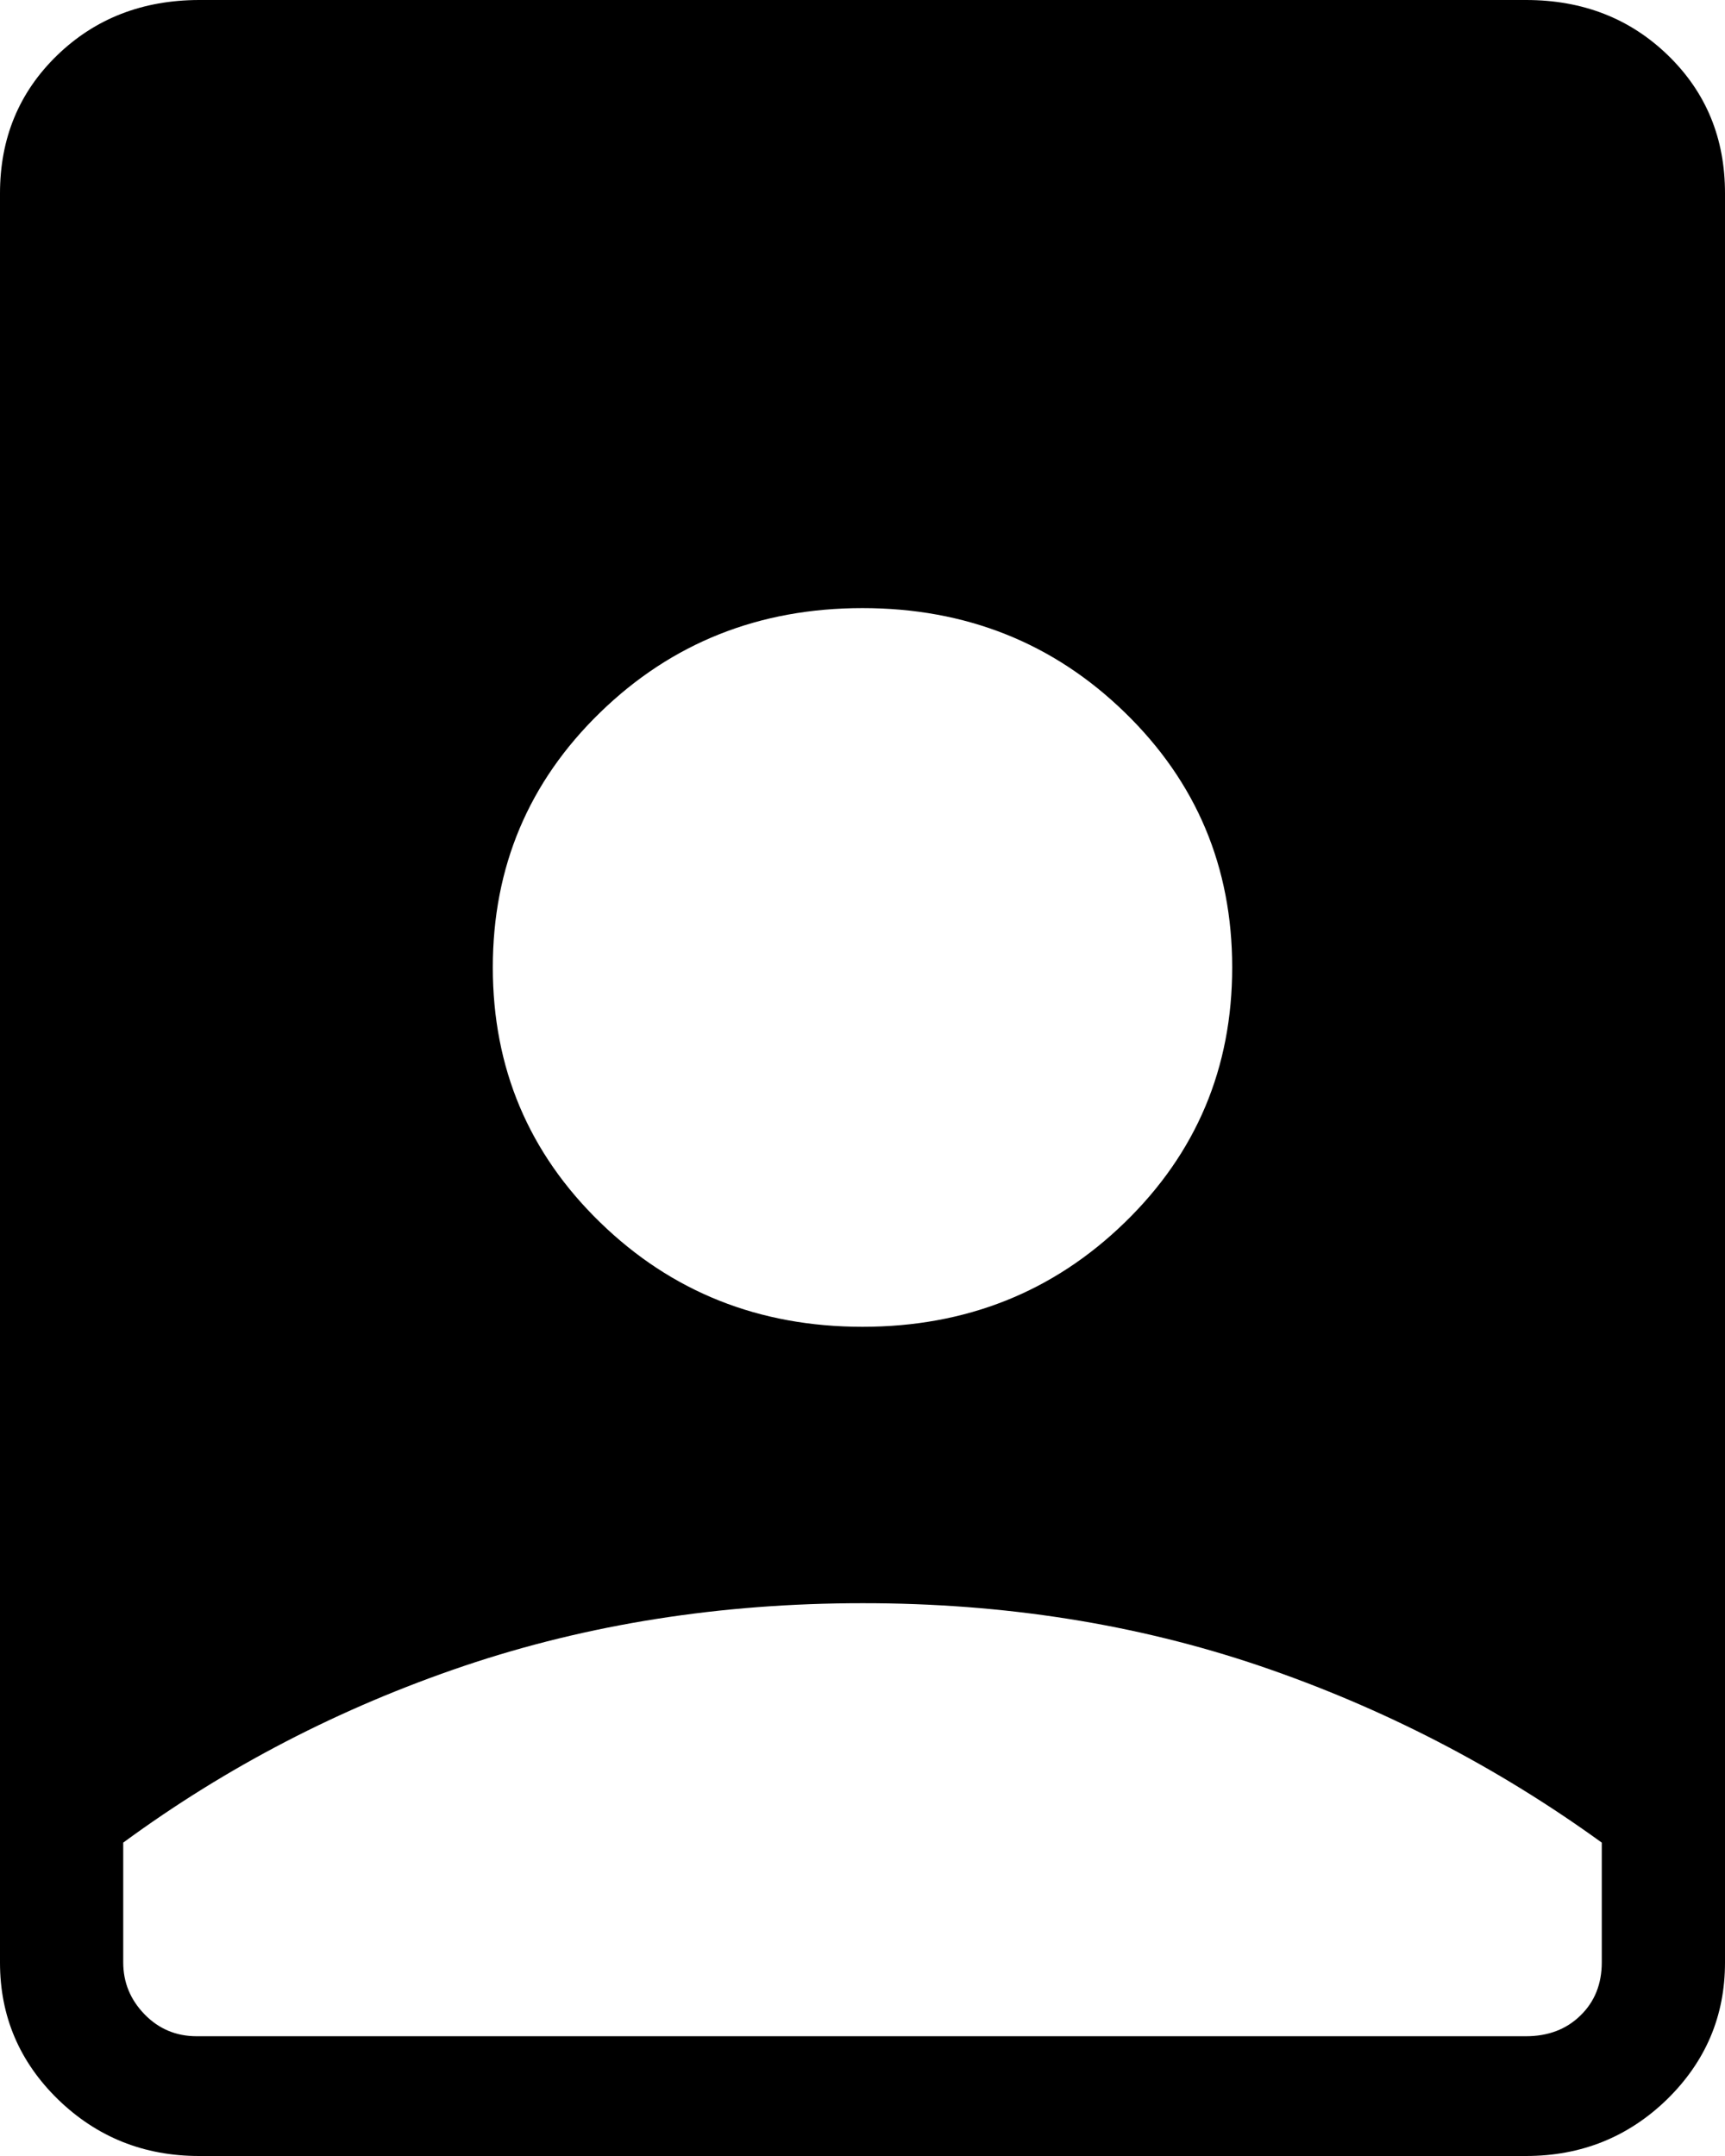 <svg width="16" height="20" viewBox="0 0 16 20"  xmlns="http://www.w3.org/2000/svg">
<path d="M8 14.872C6.686 14.872 5.454 15.066 4.304 15.454C3.154 15.843 2.1 16.39 1.143 17.093V18.204C1.143 18.39 1.209 18.55 1.341 18.686C1.472 18.821 1.634 18.889 1.824 18.889H14.154C14.359 18.889 14.528 18.825 14.659 18.697C14.791 18.569 14.857 18.404 14.857 18.204V17.093C13.886 16.39 12.829 15.843 11.686 15.454C10.543 15.066 9.314 14.871 8 14.872ZM1.847 20C1.335 20 0.899 19.825 0.539 19.476C0.18 19.126 0 18.703 0 18.206V1.794C0 1.283 0.176 0.857 0.529 0.514C0.882 0.172 1.321 0.001 1.847 0H14.154C14.68 0 15.119 0.171 15.472 0.514C15.825 0.857 16.001 1.284 16 1.796V18.206C16 18.702 15.82 19.125 15.461 19.476C15.101 19.825 14.665 20 14.154 20H1.847ZM8 12.308C8.958 12.308 9.77 11.985 10.433 11.34C11.097 10.695 11.429 9.906 11.429 8.974C11.429 8.043 11.097 7.254 10.433 6.609C9.77 5.964 8.958 5.641 8 5.641C7.042 5.641 6.23 5.964 5.567 6.609C4.903 7.254 4.571 8.043 4.571 8.974C4.571 9.906 4.903 10.695 5.567 11.34C6.23 11.985 7.042 12.308 8 12.308Z" fill="currentColor"/>
</svg>

